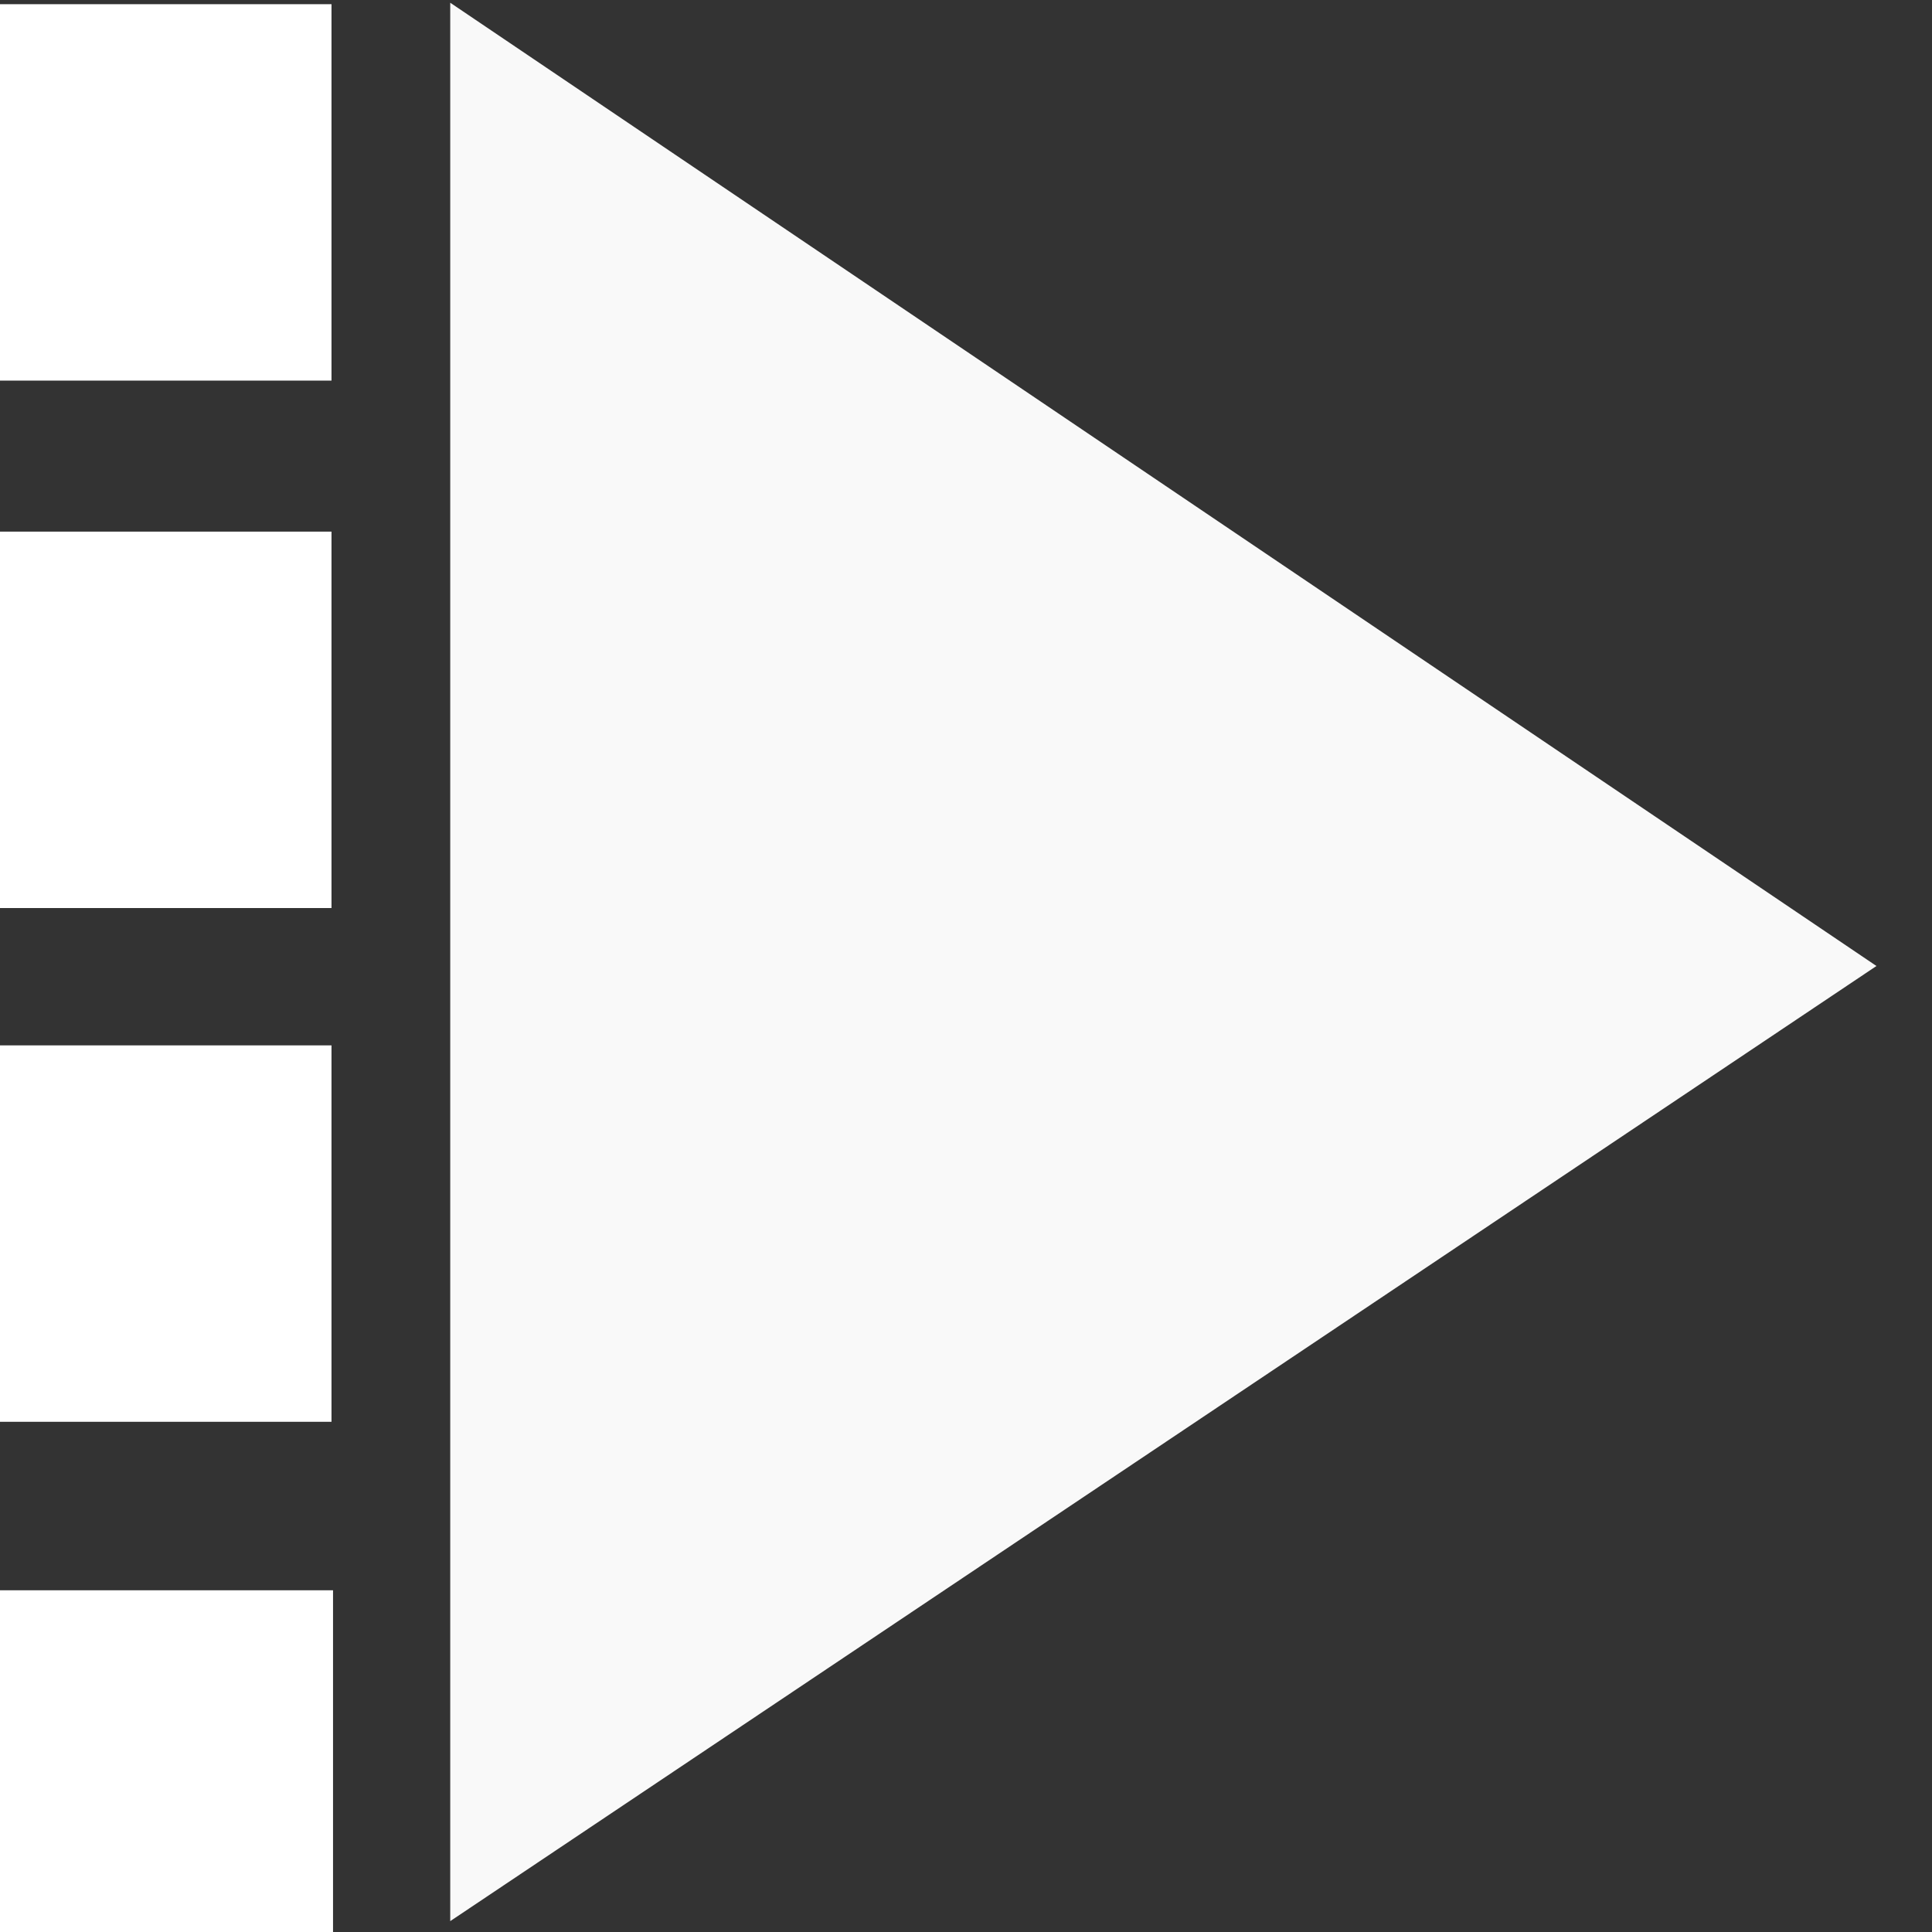 <?xml version="1.0" encoding="UTF-8" standalone="no"?>
<svg
   xmlns:dc="http://purl.org/dc/elements/1.1/"
   xmlns:cc="http://creativecommons.org/ns#"
   xmlns:rdf="http://www.w3.org/1999/02/22-rdf-syntax-ns#"
   xmlns:svg="http://www.w3.org/2000/svg"
   xmlns="http://www.w3.org/2000/svg"
   xmlns:sodipodi="http://sodipodi.sourceforge.net/DTD/sodipodi-0.dtd"
   xmlns:inkscape="http://www.inkscape.org/namespaces/inkscape"
   version="1.1"
   width="240"
   height="240"
   viewBox="0 0 24 24"
   id="svg4"
   sodipodi:docname="play.svg"
   inkscape:version="0.92.5 (2060ec1f9f, 2020-04-08)">
  <rect x="0" y="0" width="24" height="24" fill="#333333" stroke="none"/>
  <defs
     id="defs8" />
  <sodipodi:namedview
     pagecolor="#ffffff"
     bordercolor="#666666"
     borderopacity="1"
     objecttolerance="10"
     gridtolerance="10"
     guidetolerance="10"
     inkscape:pageopacity="0"
     inkscape:pageshadow="2"
     inkscape:window-width="959"
     inkscape:window-height="1023"
     id="namedview6"
     showgrid="false"
     showguides="true"
     inkscape:guide-bbox="true"
     inkscape:zoom="2.7812867"
     inkscape:cx="75.034943"
     inkscape:cy="149.98116"
     inkscape:window-x="960"
     inkscape:window-y="13"
     inkscape:window-maximized="0"
     inkscape:current-layer="svg4">
    <sodipodi:guide
       position="4.068,32.847"
       orientation="1,0"
       id="guide3719"
       inkscape:locked="false" />
    <sodipodi:guide
       position="-73.017,40.881"
       orientation="-0.707,0.707"
       id="guide10"
       inkscape:locked="false" />
    <sodipodi:guide
       position="-65.39,28.169"
       orientation="1,0"
       id="guide12"
       inkscape:locked="false" />
  </sodipodi:namedview>
  <path
     d="m 5.593,0.034 c 0,23.831 0,0 0,23.831 C 23.31,12 5.593,23.864 23.31,12 Z"
     id="path2"
     style="fill:#f9f9f9;stroke-width:0.955"
     inkscape:connector-curvature="0"
     sodipodi:nodetypes="cccc" />
  <rect
     style="fill:#000000;fill-opacity:0;stroke-width:0.1"
     id="rect14"
     width="4.068"
     height="5.695"
     x="-1.2122978e-08"
     y="0.102"
     ry="0.915" />
  <rect
     style="fill:#000000;fill-opacity:0;stroke-width:0.1"
     id="rect16"
     width="4.068"
     height="4.576"
     x="-1.2122979e-08"
     y="0.102"
     ry="0.915" />
  <rect
     style="fill:#000000;fill-opacity:0;stroke-width:0.1"
     id="rect16-3"
     width="4.068"
     height="4.576"
     x="-2.237"
     y="5.339"
     ry="0.915" />
  <rect
     style="fill:#ffffff;fill-opacity:0"
     id="rect4657"
     width="4.068"
     height="4.068"
     x="-1.2122979e-08"
     y="0.102" />
  <rect
     style="fill:#000000;fill-opacity:0;stroke-width:0.1"
     id="rect16-5"
     width="4.068"
     height="4.576"
     x="-1.6675804e-07"
     y="5.557"
     ry="0.915" />
  <rect
     style="fill:#ffffff;fill-opacity:0"
     id="rect4657-3"
     width="4.068"
     height="4.068"
     x="-2.7391135e-07"
     y="6.654" />
  <rect
     style="fill:#000000;fill-opacity:0;stroke-width:0.1"
     id="rect16-56"
     width="4.068"
     height="4.576"
     x="-2.1430678e-07"
     y="19.813"
     ry="0.915" />
  <rect
     style="fill:#ffffff;fill-opacity:0"
     id="rect4657-2"
     width="4.068"
     height="4.068"
     x="-2.1430678e-07"
     y="19.813" />
  <rect
     style="fill:#000000;fill-opacity:0;stroke-width:0.1"
     id="rect16-9"
     width="4.068"
     height="4.576"
     x="-2.263625e-07"
     y="13.036"
     ry="0.915" />
  <rect
     style="fill:#ffffff;fill-opacity:0"
     id="rect4657-1"
     width="4.068"
     height="4.068"
     x="-2.263625e-07"
     y="13.544" />
  <path
     style="fill:#f9f9f9;fill-opacity:0;stroke-width:0.36"
     d="m 56.051,119.585 c 0,-76.952 0.123,-118.679 0.351,-118.602 C 57.215,1.262 232.54,119.776 232.477,120.005 232.427,120.188 64.131,233.057 57.04,237.664 l -0.989,0.642 z"
     id="path20"
     inkscape:connector-curvature="0"
     transform="scale(0.1)" />
  <path
     style="fill:#f9f9f9;fill-opacity:0;stroke-width:0.36"
     d="m 56.051,119.585 c 0,-76.952 0.123,-118.679 0.351,-118.602 C 57.215,1.262 232.54,119.776 232.477,120.005 232.427,120.188 64.131,233.057 57.04,237.664 l -0.989,0.642 z"
     id="path22"
     inkscape:connector-curvature="0"
     transform="scale(0.1)" />
  <path
     style="fill:#f9f9f9;fill-opacity:0;stroke-width:0.36"
     d="m 56.051,119.585 c 0,-76.952 0.123,-118.679 0.351,-118.602 C 57.215,1.262 232.54,119.776 232.477,120.005 232.427,120.188 64.131,233.057 57.04,237.664 l -0.989,0.642 z"
     id="path24"
     inkscape:connector-curvature="0"
     transform="scale(0.1)" />
  <path
     style="fill:#f9f9f9;fill-opacity:0;stroke-width:0.36"
     d="m 56.051,119.585 c 0,-76.952 0.123,-118.679 0.351,-118.602 C 57.215,1.262 232.54,119.776 232.477,120.005 232.427,120.188 64.131,233.057 57.04,237.664 l -0.989,0.642 z"
     id="path26"
     inkscape:connector-curvature="0"
     transform="scale(0.1)" />
  <path
     style="fill:#f9f9f9;fill-opacity:0;stroke-width:0.36"
     d="m 0.489,21.417 c 0,-10.975 0.046,-15.465 0.101,-9.977 0.056,5.488 0.056,14.467 0,19.955 -0.056,5.488 -0.101,0.998 -0.101,-9.977 z"
     id="path28"
     inkscape:connector-curvature="0"
     transform="scale(0.1)" />
  <path
     style="fill:#f9f9f9;fill-opacity:0;stroke-width:0.36"
     d="M 0.681,21.417 V 1.642 H 20.276 39.871 V 21.417 41.193 H 20.276 0.681 Z"
     id="path30"
     inkscape:connector-curvature="0"
     transform="scale(0.1)" />
  <path
     style="fill:#f9f9f9;fill-opacity:0;stroke-width:0.36"
     d="M 0.681,21.417 V 1.642 H 20.276 39.871 V 21.417 41.193 H 20.276 0.681 Z"
     id="path32"
     inkscape:connector-curvature="0"
     transform="scale(0.1)" />
  <path
     style="fill:#f9f9f9;fill-opacity:0;stroke-width:0.36"
     d="M 0.681,155.708 V 136.113 H 20.276 39.871 v 19.595 19.595 H 20.276 0.681 Z"
     id="path34"
     inkscape:connector-curvature="0"
     transform="scale(0.1)" />
  <path
     style="fill:#f9f9f9;fill-opacity:0;stroke-width:0.36"
     d="M 0.681,155.708 V 136.113 H 20.276 39.871 v 19.595 19.595 H 20.276 0.681 Z"
     id="path36"
     inkscape:connector-curvature="0"
     transform="scale(0.1)" />
  <path
     style="fill:#f9f9f9;fill-opacity:0;stroke-width:0.36"
     d="M 0.681,155.708 V 136.113 H 20.276 39.871 v 19.595 19.595 H 20.276 0.681 Z"
     id="path38"
     inkscape:connector-curvature="0"
     transform="scale(0.1)" />
  <path
     style="fill:#f9f9f9;fill-opacity:0;stroke-width:0.36"
     d="M 0.681,218.449 V 198.674 H 20.276 39.871 v 19.775 19.775 H 20.276 0.681 Z"
     id="path40"
     inkscape:connector-curvature="0"
     transform="scale(0.1)" />
  <path
     style="fill:#ffffff;fill-opacity:0;stroke-width:0.36"
     d="M 0.681,218.449 V 198.674 H 20.276 39.871 v 19.775 19.775 H 20.276 0.681 Z"
     id="path42"
     inkscape:connector-curvature="0"
     transform="scale(0.1)" />
  <path
     style="fill:#ffffff;fill-opacity:0;stroke-width:0.36"
     d="M 0.681,86.855 V 67.08 H 20.276 39.871 v 19.775 19.775 H 20.276 0.681 Z"
     id="path44"
     inkscape:connector-curvature="0"
     transform="scale(0.1)" />
  <rect
     style="fill:#ffffff;fill-opacity:0;stroke-width:0.1"
     id="rect33"
     width="4.068"
     height="4.068"
     x="-1.2122978e-08"
     y="0.102" />
  <rect
     style="fill:#ffffff;fill-opacity:1;stroke-width:0.1;stroke:#ffffff"
     id="rect35"
     width="4.068"
     height="4.576"
     x="-1.2122979e-08"
     y="0.102" />
  <rect
     style="fill:#000000;fill-opacity:0;stroke-width:0.1"
     id="rect16-36"
     width="4.068"
     height="4.576"
     x="0.019"
     y="19.805"
     ry="0.915" />
  <rect
     style="fill:#ffffff;fill-opacity:0;stroke-width:1"
     id="rect4657-7"
     width="4.068"
     height="4.068"
     x="0.019"
     y="19.805" />
  <path
     style="fill:#f9f9f9;fill-opacity:0;stroke-width:0.036"
     d="m 0.068,21.845 c 0,-1.098 0.005,-1.546 0.01,-0.998 0.006,0.549 0.006,1.447 0,1.995 -0.006,0.549 -0.01,0.1 -0.01,-0.998 z"
     id="path28-5"
     inkscape:connector-curvature="0" />
  <path
     style="fill:#f9f9f9;fill-opacity:0;stroke-width:0.036"
     d="M 0.087,21.845 V 19.867 H 2.047 4.006 v 1.978 1.978 H 2.047 0.087 Z"
     id="path30-3"
     inkscape:connector-curvature="0" />
  <path
     style="fill:#f9f9f9;fill-opacity:0;stroke-width:0.036"
     d="M 0.087,21.845 V 19.867 H 2.047 4.006 v 1.978 1.978 H 2.047 0.087 Z"
     id="path32-5"
     inkscape:connector-curvature="0" />
  <rect
     style="fill:#ffffff;fill-opacity:0;stroke-width:0.1"
     id="rect33-6"
     width="4.068"
     height="4.068"
     x="0.019"
     y="19.805" />
  <rect
     style="fill:#ffffff;fill-opacity:1;stroke:#ffffff;stroke-width:0.1"
     id="rect35-2"
     width="4.068"
     height="4.576"
     x="0.019"
     y="19.805" />
  <rect
     style="fill:#000000;fill-opacity:0;stroke-width:0.1"
     id="rect16-91"
     width="4.068"
     height="4.576"
     x="-0.068"
     y="5.734"
     ry="0.915" />
  <rect
     style="fill:#ffffff;fill-opacity:0;stroke-width:1"
     id="rect4657-27"
     width="4.068"
     height="4.068"
     x="-0.068"
     y="5.734" />
  <path
     style="fill:#f9f9f9;fill-opacity:0;stroke-width:0.036"
     d="m -0.019,7.774 c 0,-1.098 0.005,-1.546 0.01,-0.998 0.006,0.549 0.006,1.447 0,1.995 -0.006,0.549 -0.01,0.1 -0.01,-0.998 z"
     id="path28-0"
     inkscape:connector-curvature="0" />
  <path
     style="fill:#f9f9f9;fill-opacity:0;stroke-width:0.036"
     d="M -1.2122978e-8,7.774 V 5.797 H 1.96 3.919 v 1.978 1.978 H 1.96 -1.2122978e-8 Z"
     id="path30-9"
     inkscape:connector-curvature="0" />
  <path
     style="fill:#f9f9f9;fill-opacity:0;stroke-width:0.036"
     d="M -1.2122978e-8,7.774 V 5.797 H 1.96 3.919 v 1.978 1.978 H 1.96 -1.2122978e-8 Z"
     id="path32-3"
     inkscape:connector-curvature="0" />
  <rect
     style="fill:#ffffff;fill-opacity:0;stroke-width:0.1"
     id="rect33-60"
     width="4.068"
     height="4.068"
     x="-0.068"
     y="5.734" />
  <rect
     style="fill:#ffffff;fill-opacity:1;stroke:#ffffff;stroke-width:0.1"
     id="rect35-6"
     width="4.068"
     height="4.576"
     x="-2.7391135e-07"
     y="6.654" />
  <rect
     style="fill:#000000;fill-opacity:0;stroke-width:0.1"
     id="rect16-2"
     width="4.068"
     height="4.576"
     x="-2.263625e-07"
     y="13.036"
     ry="0.915" />
  <rect
     style="fill:#ffffff;fill-opacity:0;stroke-width:1"
     id="rect4657-6"
     width="4.068"
     height="4.068"
     x="-2.263625e-07"
     y="13.036" />
  <path
     style="fill:#f9f9f9;fill-opacity:0;stroke-width:0.036"
     d="m 0.049,15.076 c 0,-1.098 0.005,-1.546 0.01,-0.998 0.006,0.549 0.006,1.447 0,1.995 -0.006,0.549 -0.01,0.1 -0.01,-0.998 z"
     id="path28-1"
     inkscape:connector-curvature="0" />
  <path
     style="fill:#f9f9f9;fill-opacity:0;stroke-width:0.036"
     d="M 0.068,15.076 V 13.098 H 2.028 3.987 v 1.978 1.978 H 2.028 0.068 Z"
     id="path30-8"
     inkscape:connector-curvature="0" />
  <path
     style="fill:#f9f9f9;fill-opacity:0;stroke-width:0.036"
     d="M 0.068,15.076 V 13.098 H 2.028 3.987 v 1.978 1.978 H 2.028 0.068 Z"
     id="path32-7"
     inkscape:connector-curvature="0" />
  <rect
     style="fill:#ffffff;fill-opacity:0;stroke-width:0.1"
     id="rect33-9"
     width="4.068"
     height="4.068"
     x="-2.263625e-07"
     y="13.036" />
  <rect
     style="fill:#ffffff;fill-opacity:1;stroke:#ffffff;stroke-width:0.1"
     id="rect35-20"
     width="4.068"
     height="4.576"
     x="-2.263625e-07"
     y="13.036" />
</svg>
